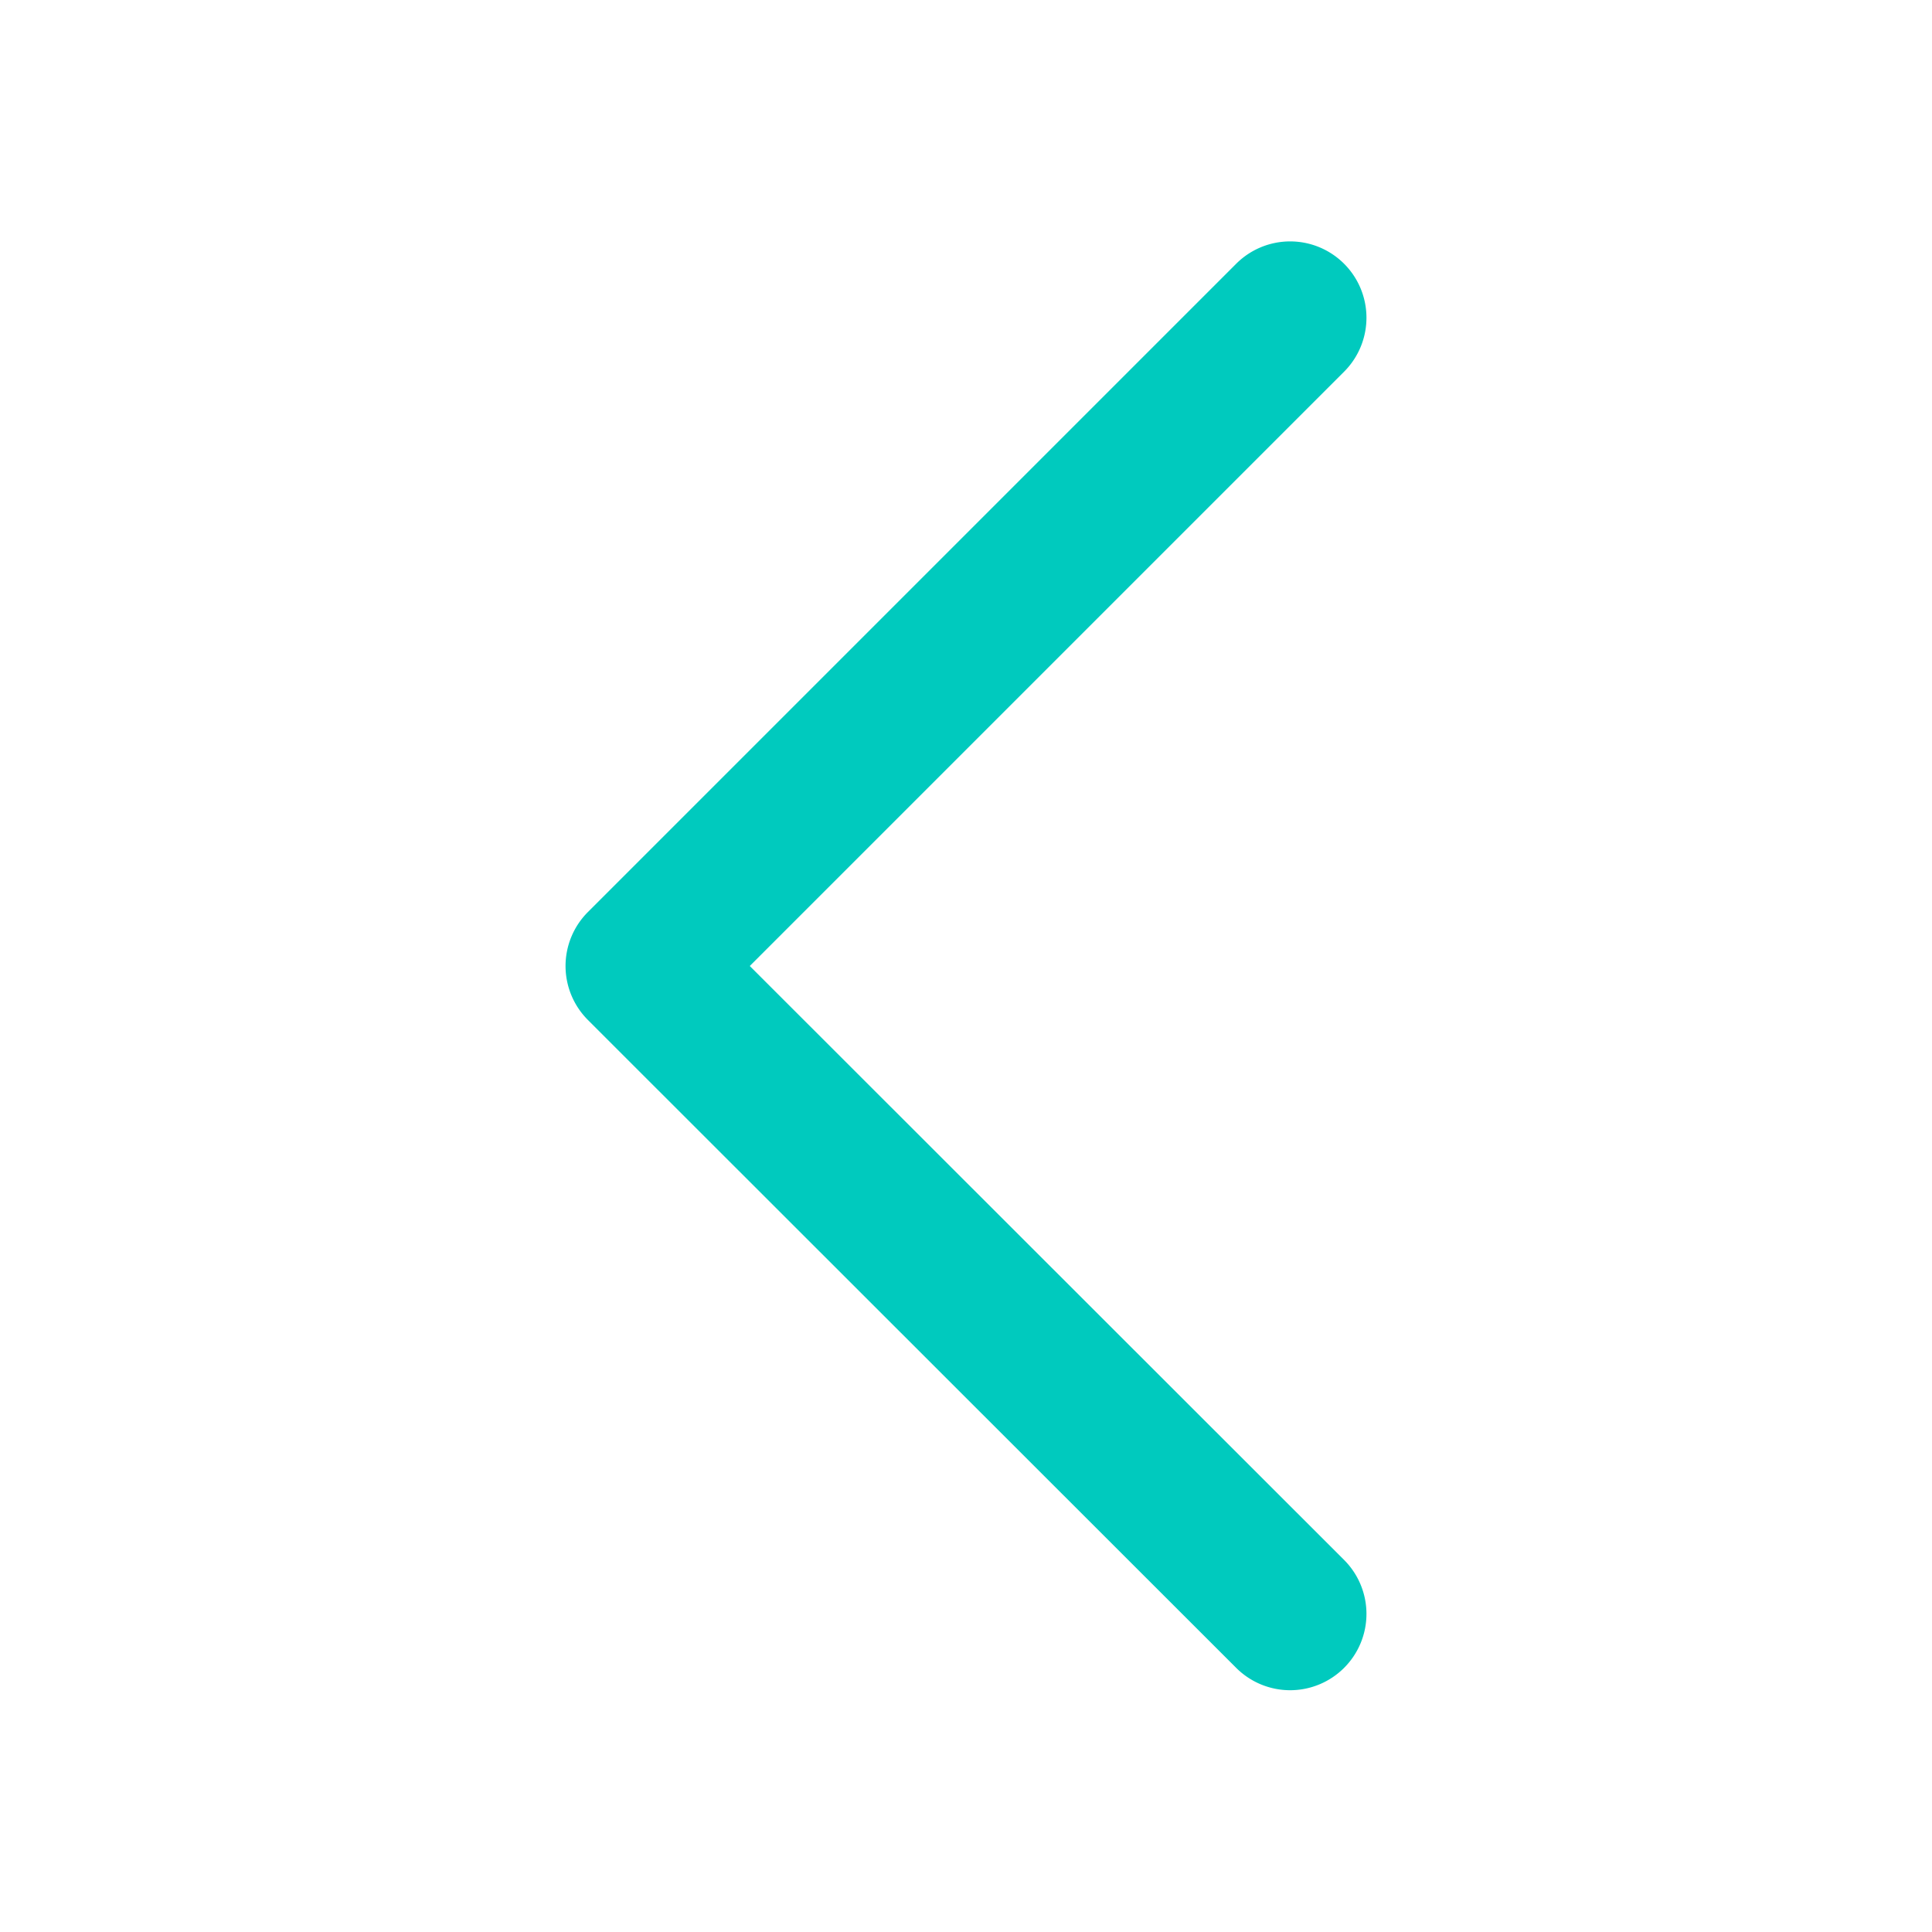 <svg width="256" height="256" viewBox="0 0 256 256" xmlns="http://www.w3.org/2000/svg"><defs><style/></defs><path d="M178.1 206.7a10.11 10.11 0 0 1 0 14.3 10.11 10.11 0 0 1-14.3 0l-78.75-78.7-7.15-7.15a10.11 10.11 0 0 1 0-14.3l7.15-7.15 78.75-78.75a10.11 10.11 0 0 1 14.3 0 10.11 10.11 0 0 1 0 14.3L99.35 128l78.75 78.7z" fill="#00CABE" class="transform-group"/></svg>
